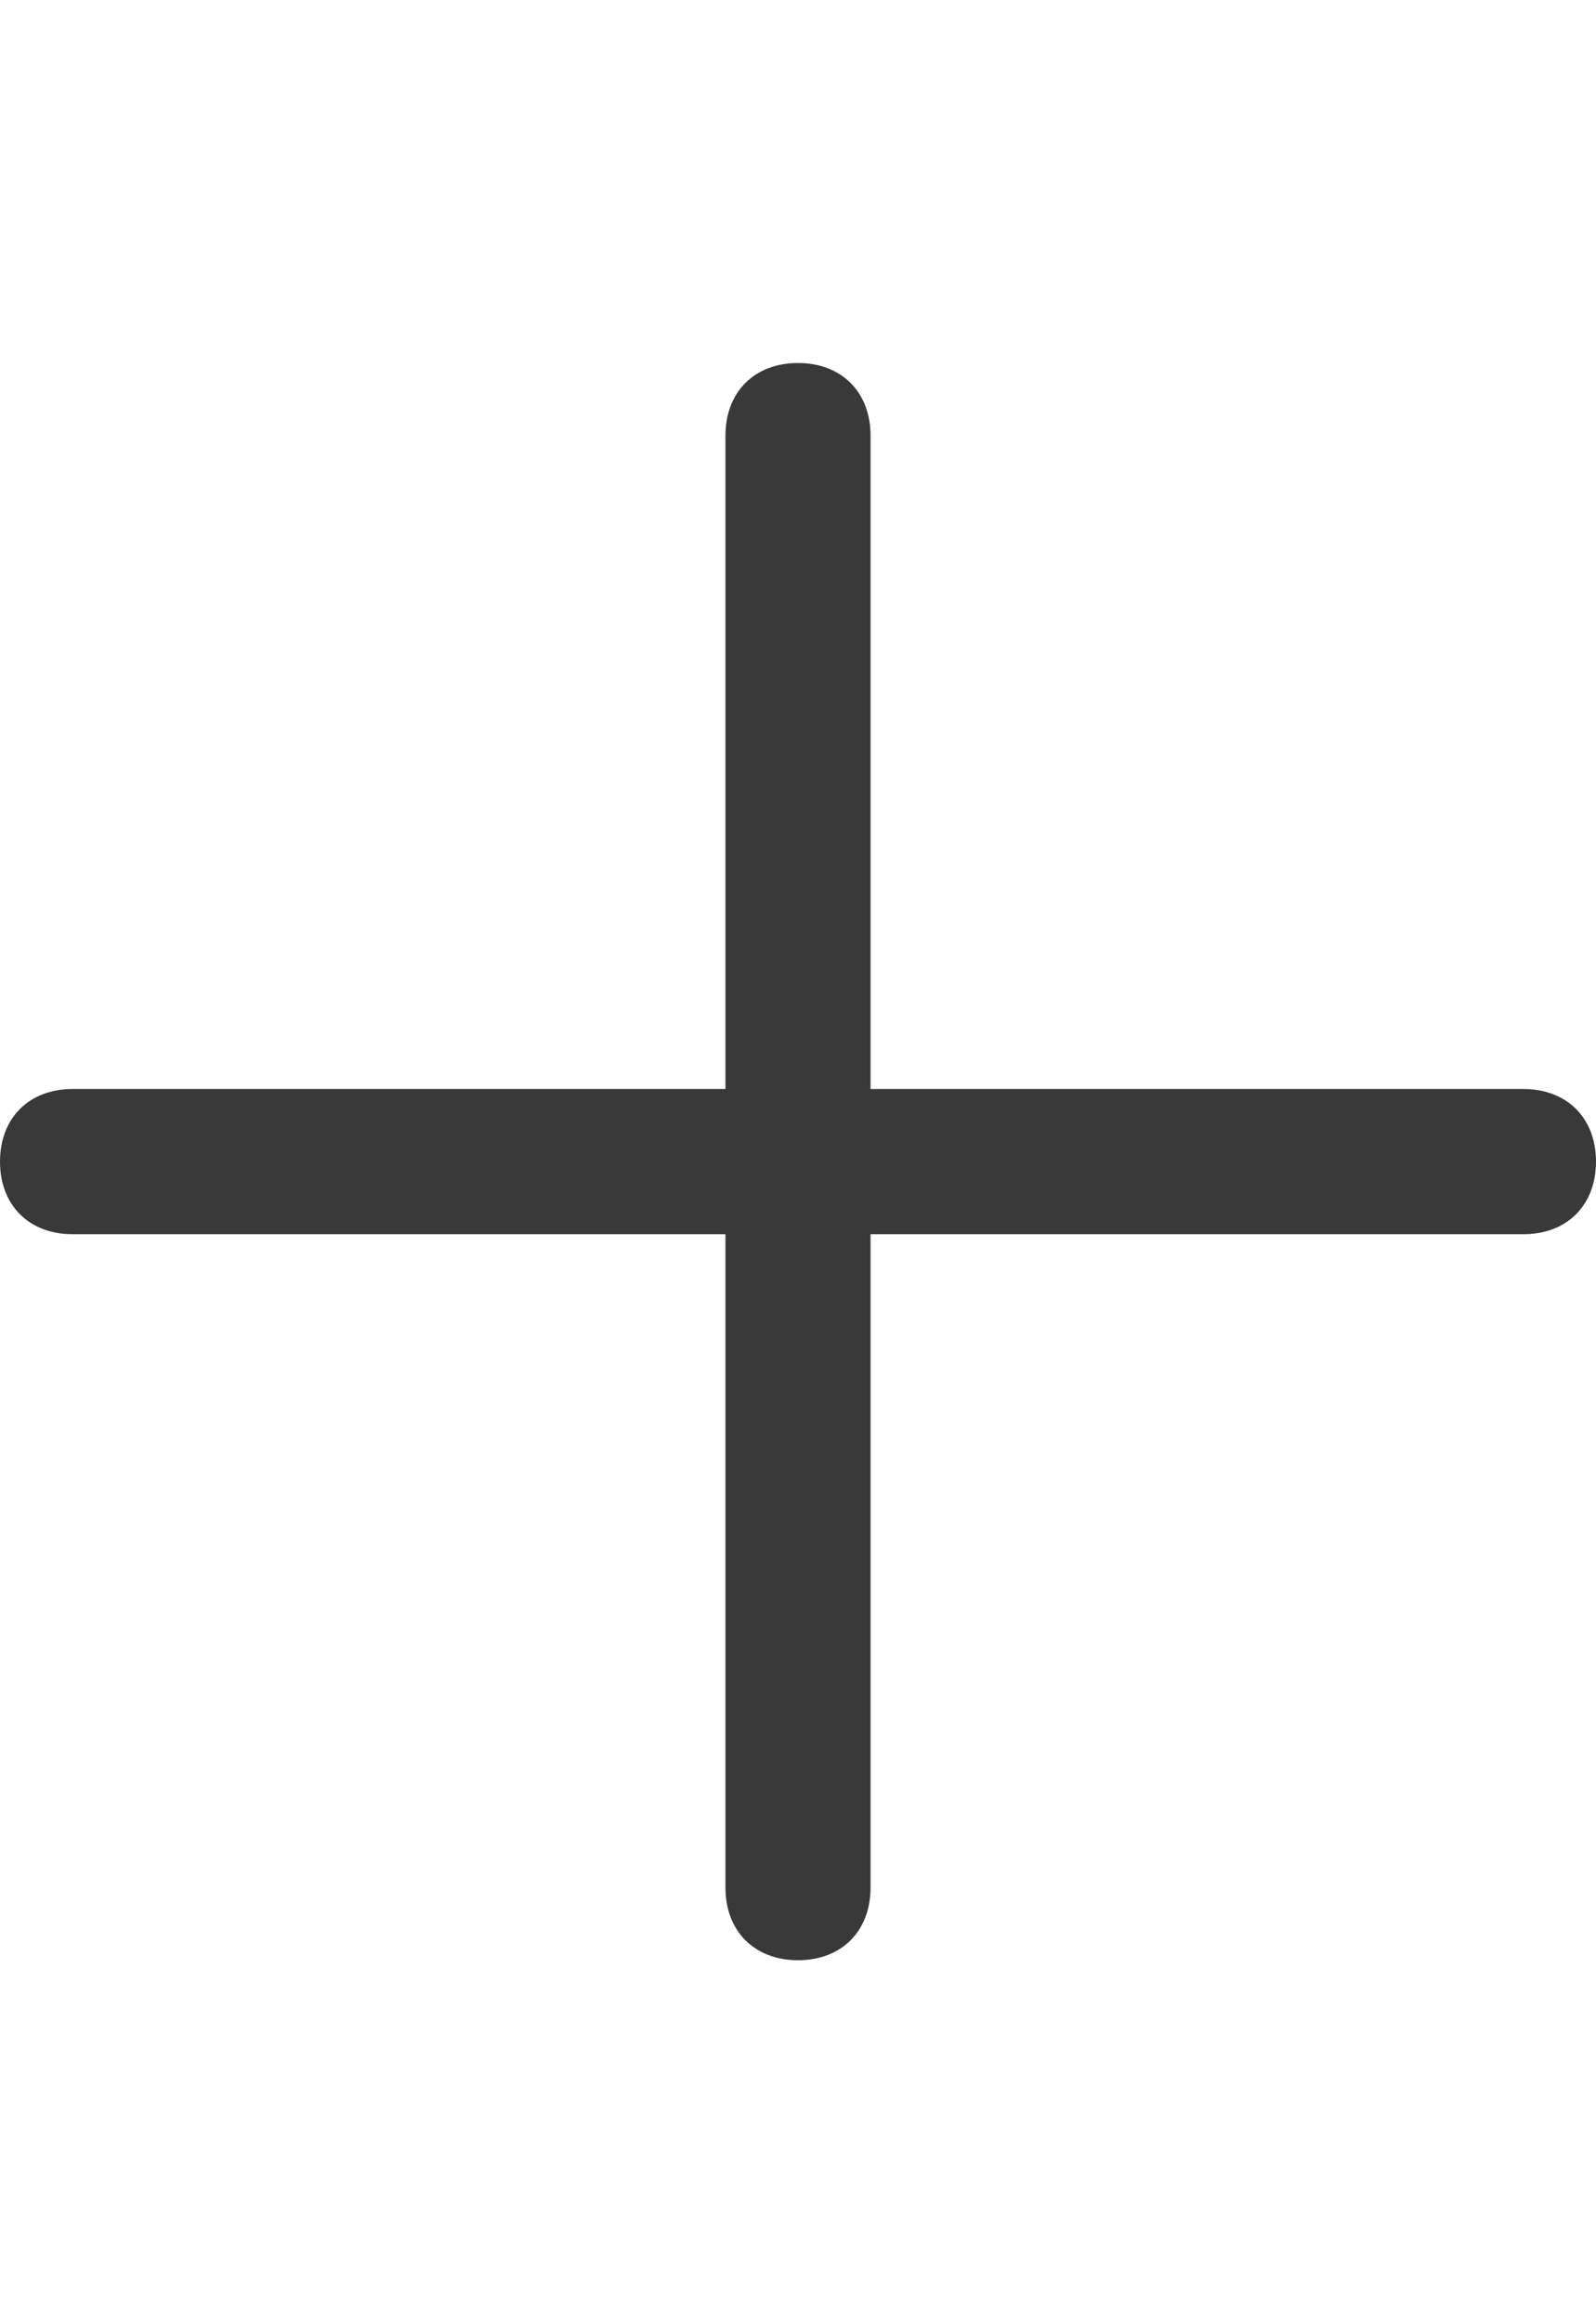 <svg xmlns="http://www.w3.org/2000/svg" width="22" height="32" viewBox="0 0 22 32">
  <path fill="#39393A" fill-rule="evenodd" d="M26,15 L17,15 L17,6 C17,5.4 16.6,5 16,5 C15.4,5 15,5.4 15,6 L15,15 L6,15 C5.4,15 5,15.4 5,16 C5,16.6 5.4,17 6,17 L15,17 L15,26 C15,26.6 15.4,27 16,27 C16.6,27 17,26.6 17,26 L17,17 L26,17 C26.6,17 27,16.6 27,16 C27,15.4 26.6,15 26,15 Z" transform="translate(-5)"/>
</svg>
